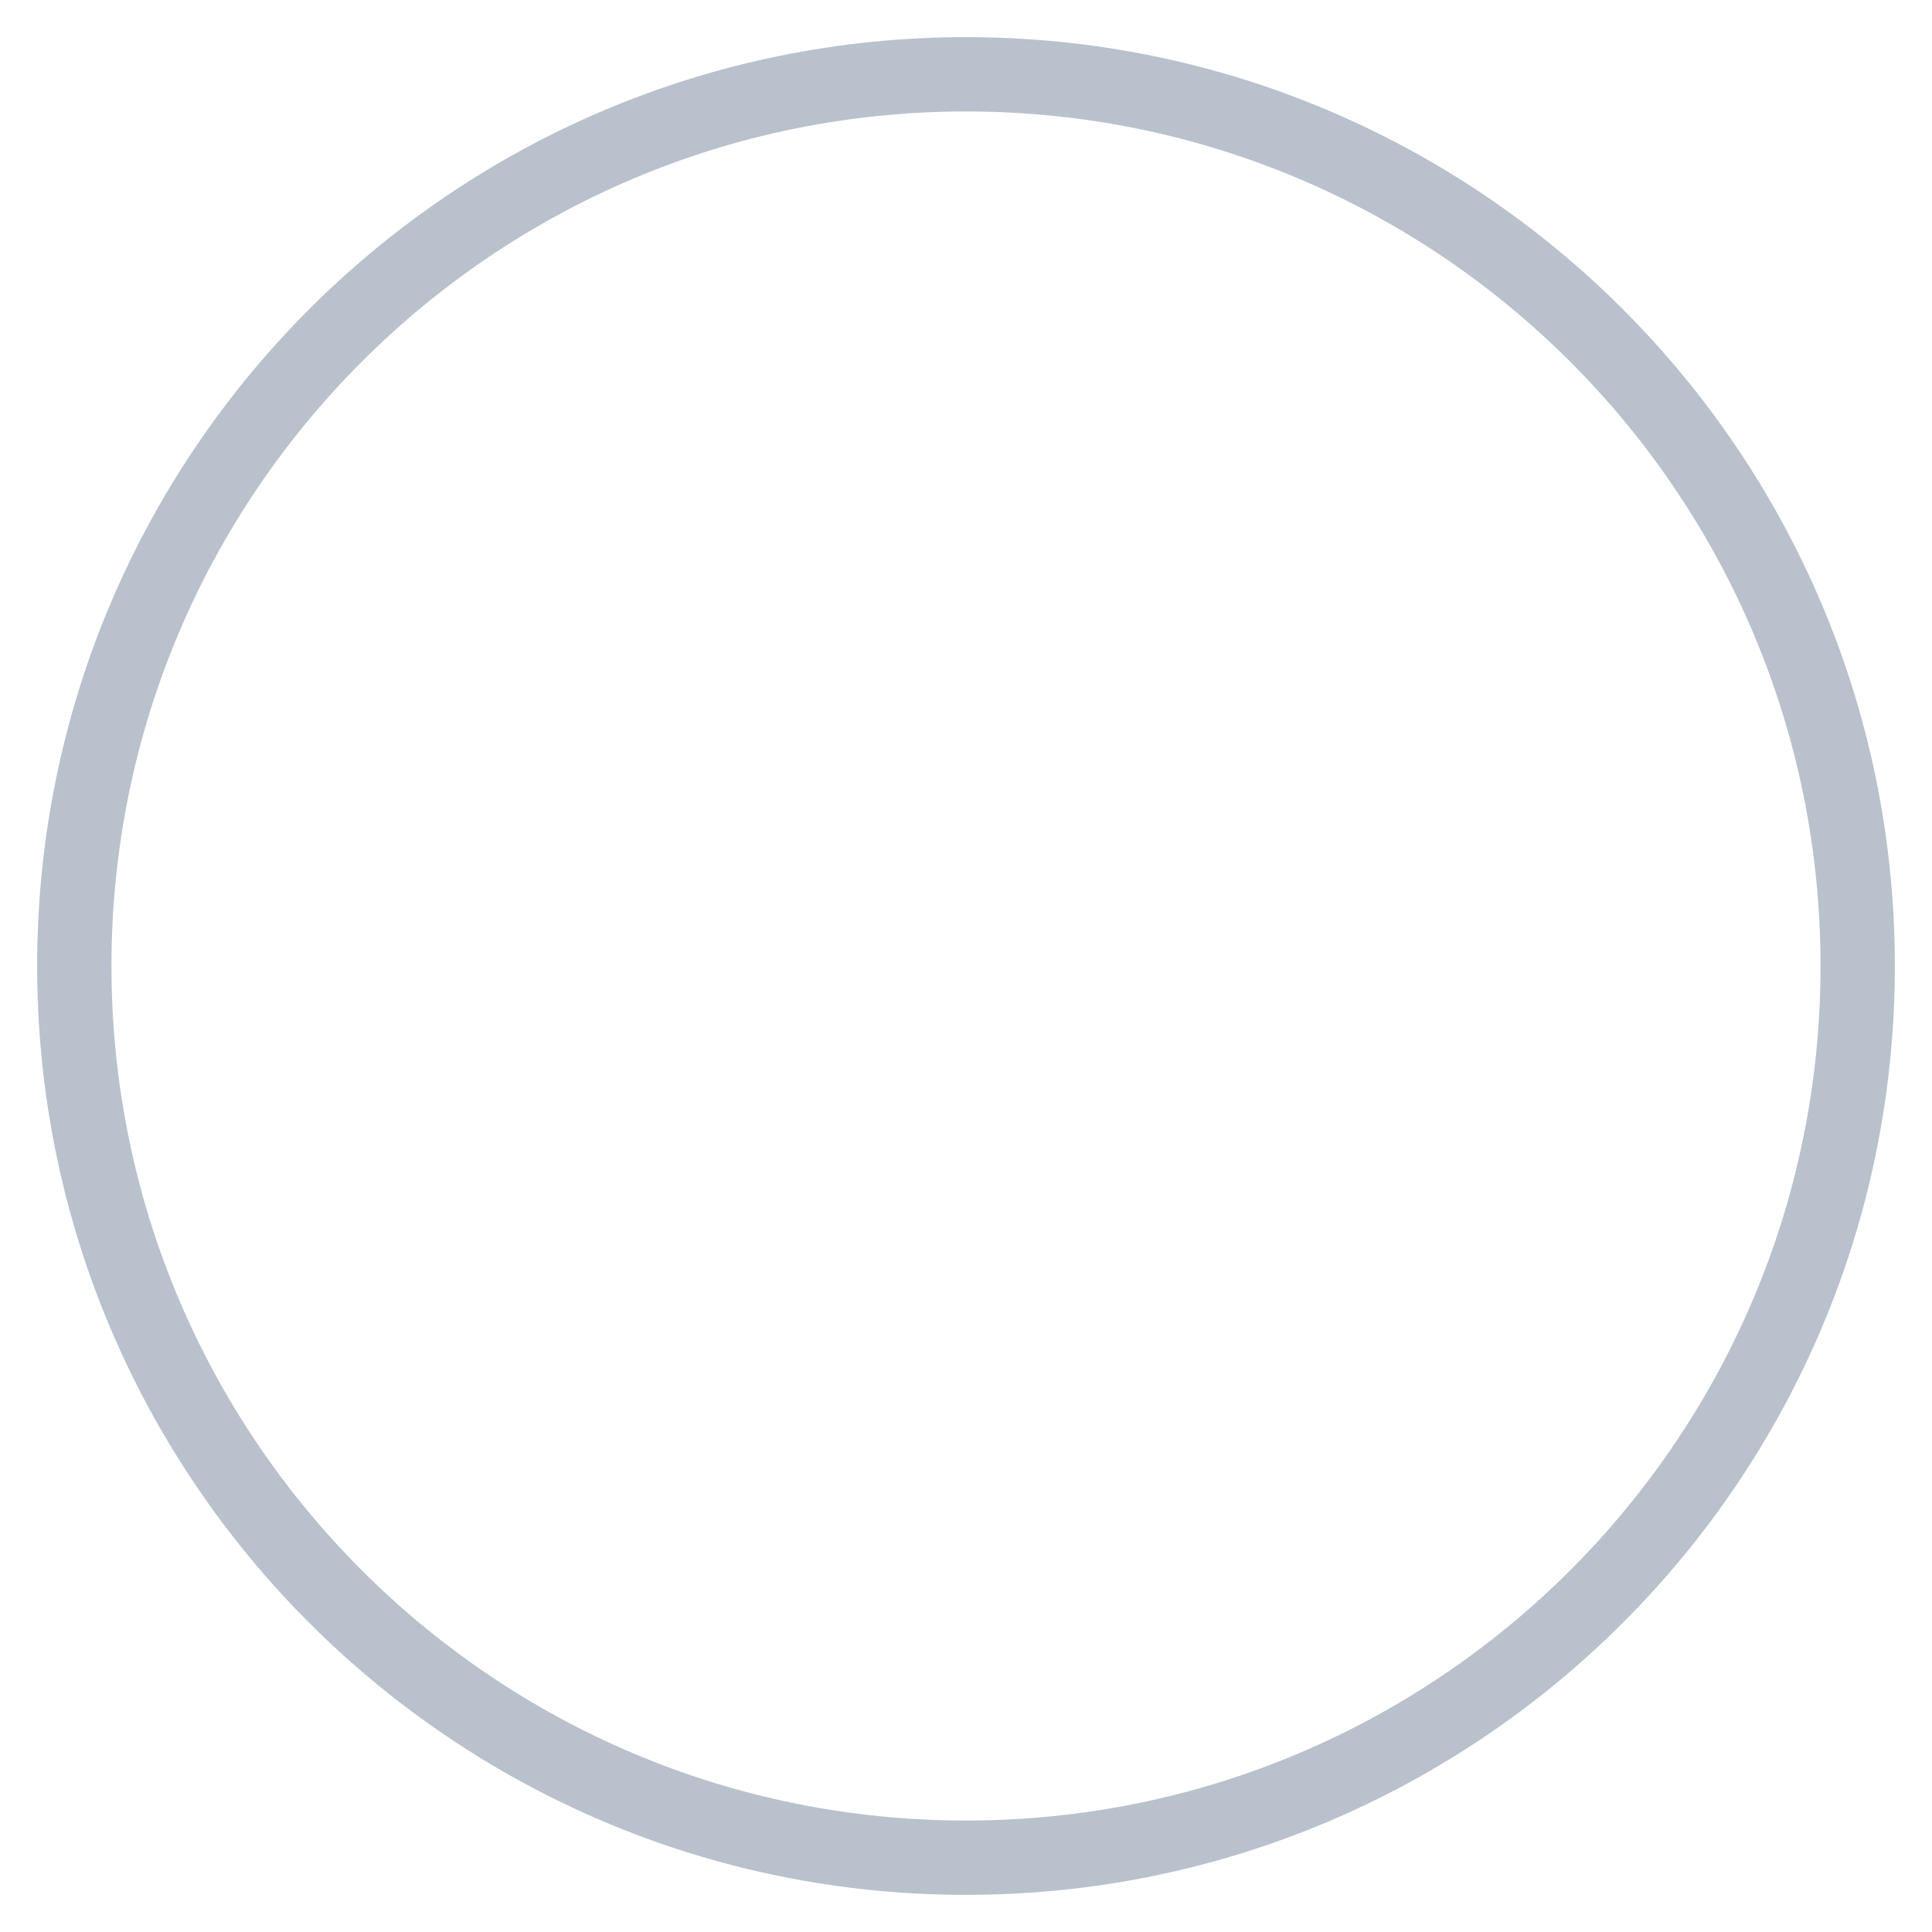 <svg xmlns="http://www.w3.org/2000/svg" width="26" height="26" viewBox="0 0 26 26">
  <path fill="#B8C1CC" d="M352.5,395 C352.5,388.648 347.352,383.5 341,383.5 C334.648,383.5 329.5,388.648 329.5,395 C329.5,401.352 334.648,406.5 341,406.5 C347.352,406.5 352.5,401.352 352.5,395 Z M353.5,395 C353.5,401.904 347.904,407.5 341,407.5 C334.096,407.5 328.5,401.904 328.5,395 C328.5,388.096 334.096,382.5 341,382.5 C347.904,382.5 353.5,388.096 353.5,395 Z" transform="translate(-328 -382)"/>
</svg>
